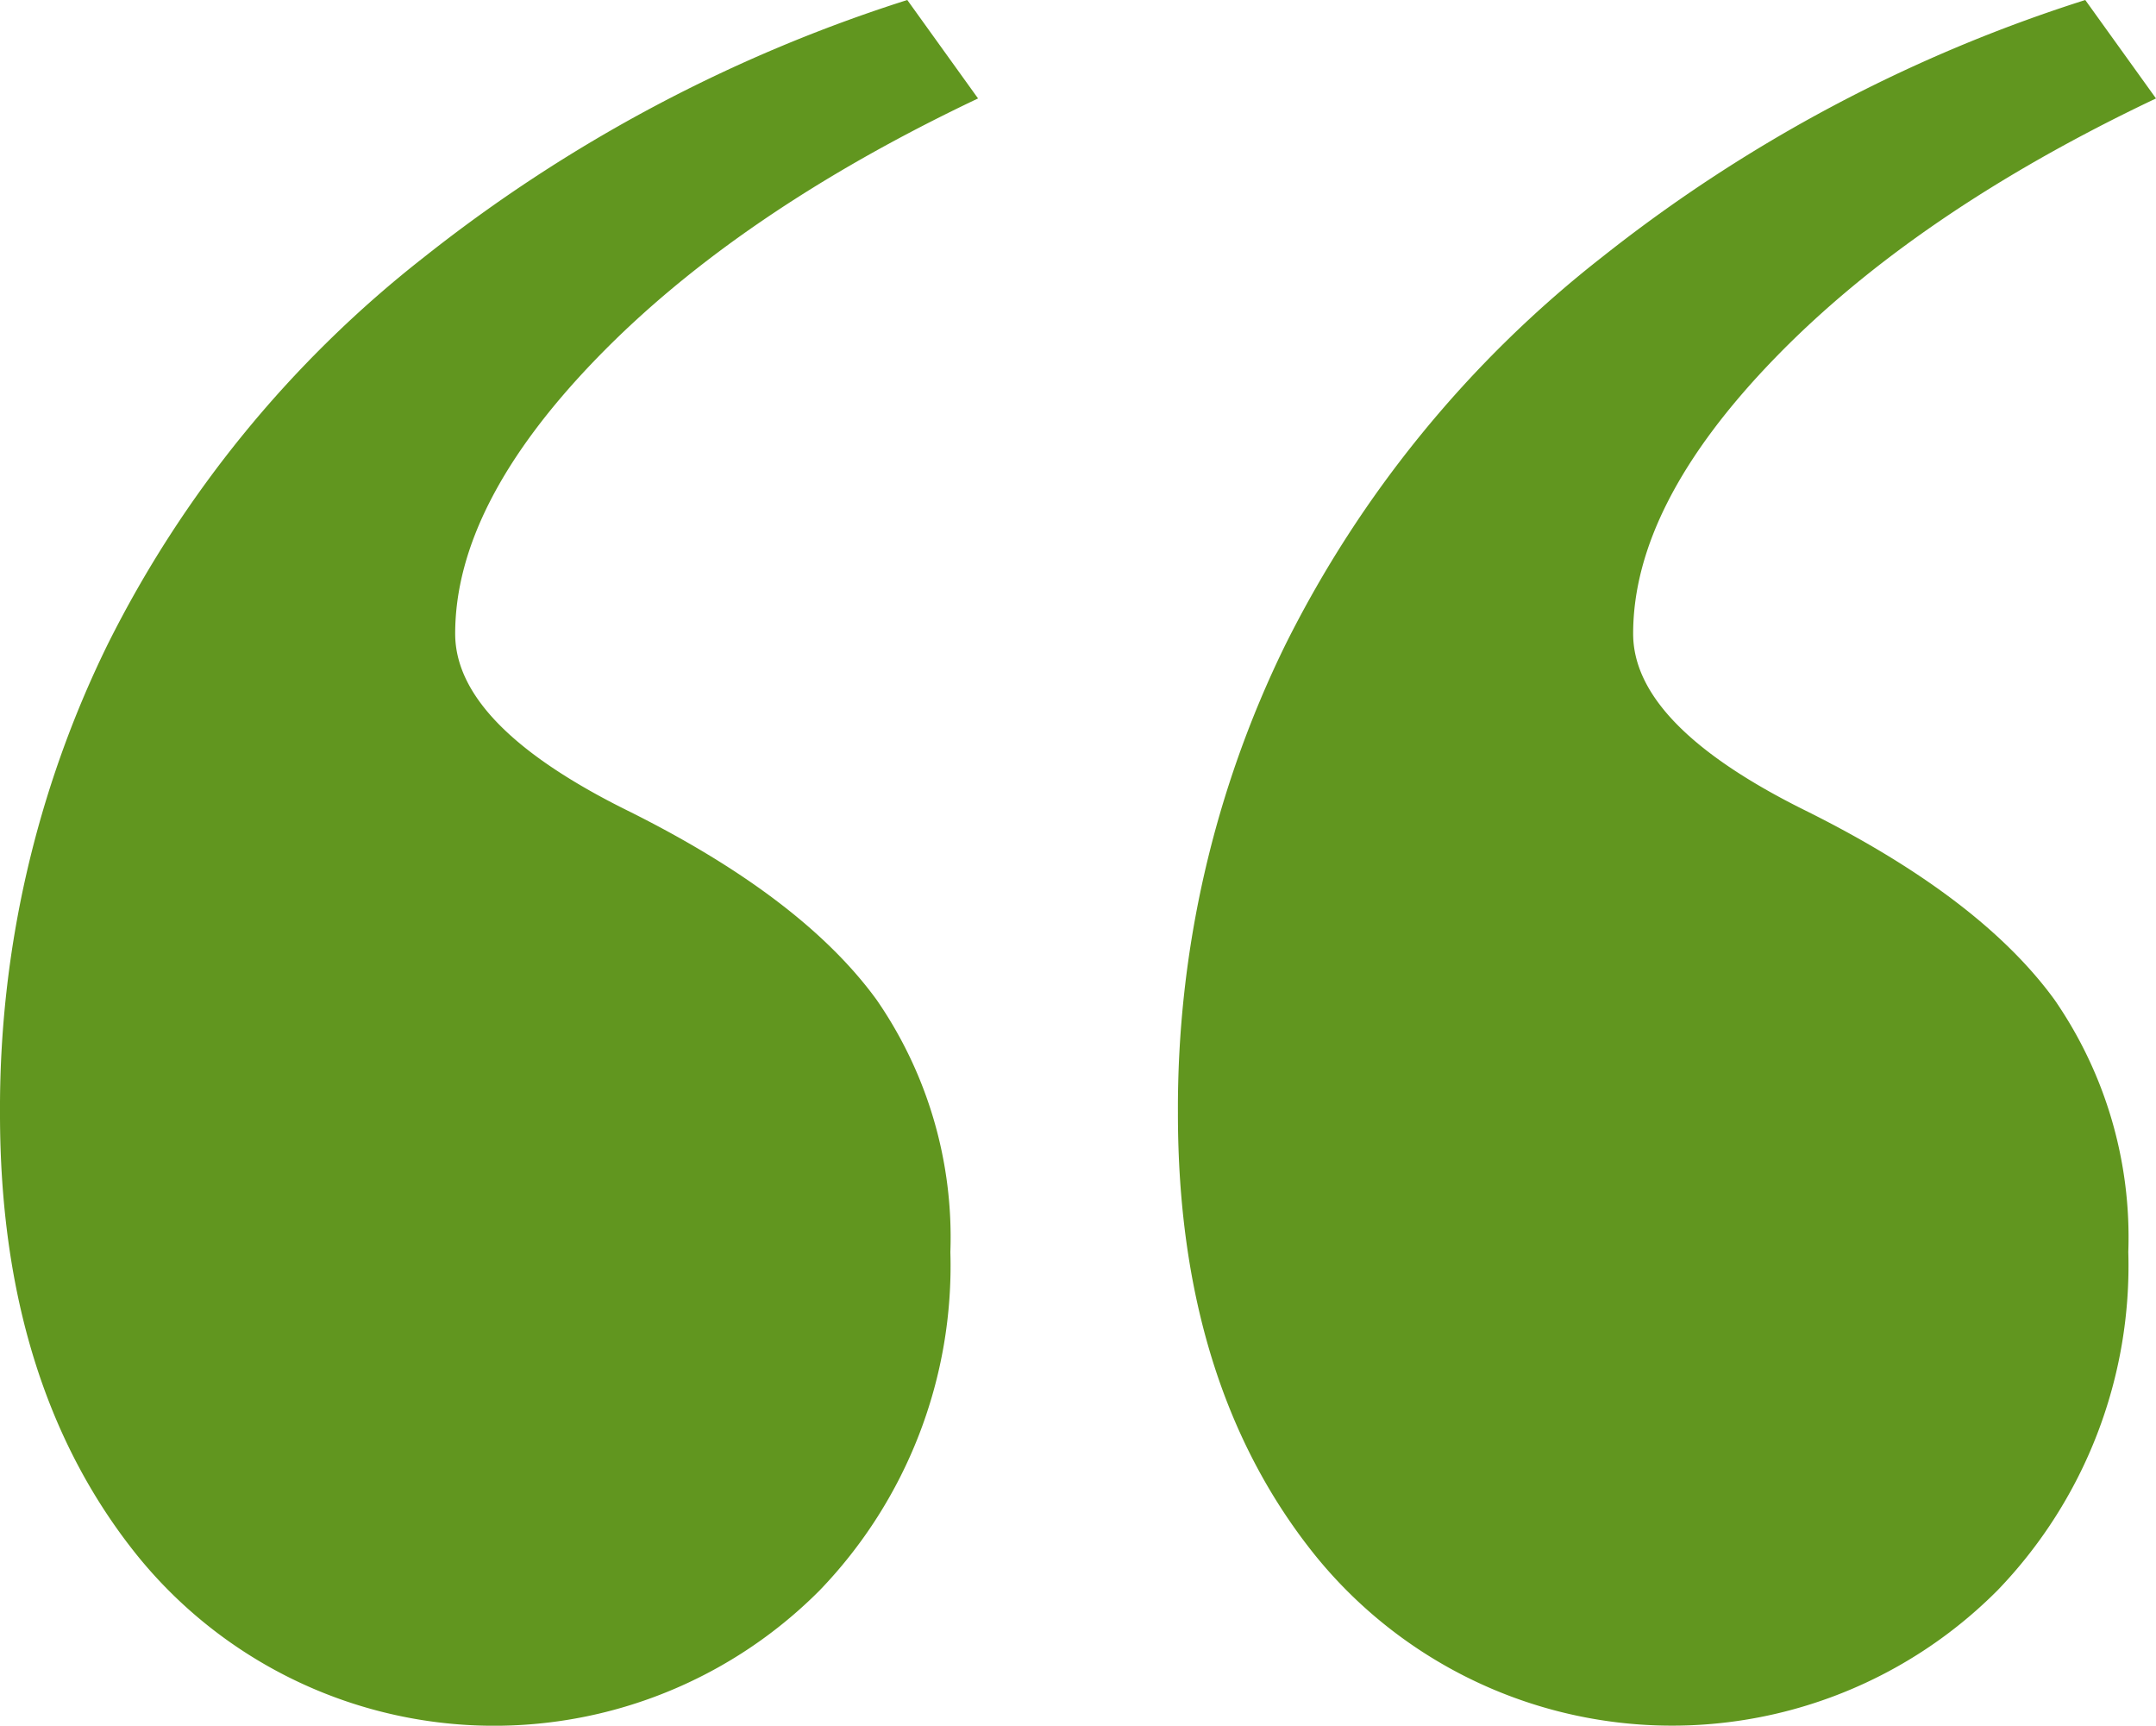 <svg xmlns="http://www.w3.org/2000/svg" width="112.461" height="90" viewBox="0 0 112.461 90"><path d="M153.553,44.505l3.691,5.134Q144.73,55.576,137.35,63.195t-7.38,14.359q0,4.812,9.144,9.3,8.983,4.492,12.835,9.787A21.778,21.778,0,0,1,155.8,109.8a24.394,24.394,0,0,1-6.819,17.647,23.951,23.951,0,0,1-35.615-1.845q-7.14-8.9-7.139-23.02a54.906,54.906,0,0,1,5.615-24.467A59.212,59.212,0,0,1,128.366,57.9,78.993,78.993,0,0,1,153.553,44.505Zm61.445,0,3.69,5.134q-12.514,5.937-19.893,13.556t-7.38,14.359q0,4.812,9.144,9.3,8.982,4.492,12.834,9.787a21.778,21.778,0,0,1,3.85,13.153,24.393,24.393,0,0,1-6.818,17.647,23.951,23.951,0,0,1-35.615-1.845q-7.141-8.9-7.14-23.02a54.893,54.893,0,0,1,5.616-24.467A59.2,59.2,0,0,1,189.811,57.9,78.968,78.968,0,0,1,215,44.505Z" transform="translate(-106.227 -44.505)" fill="#61961f"/></svg>